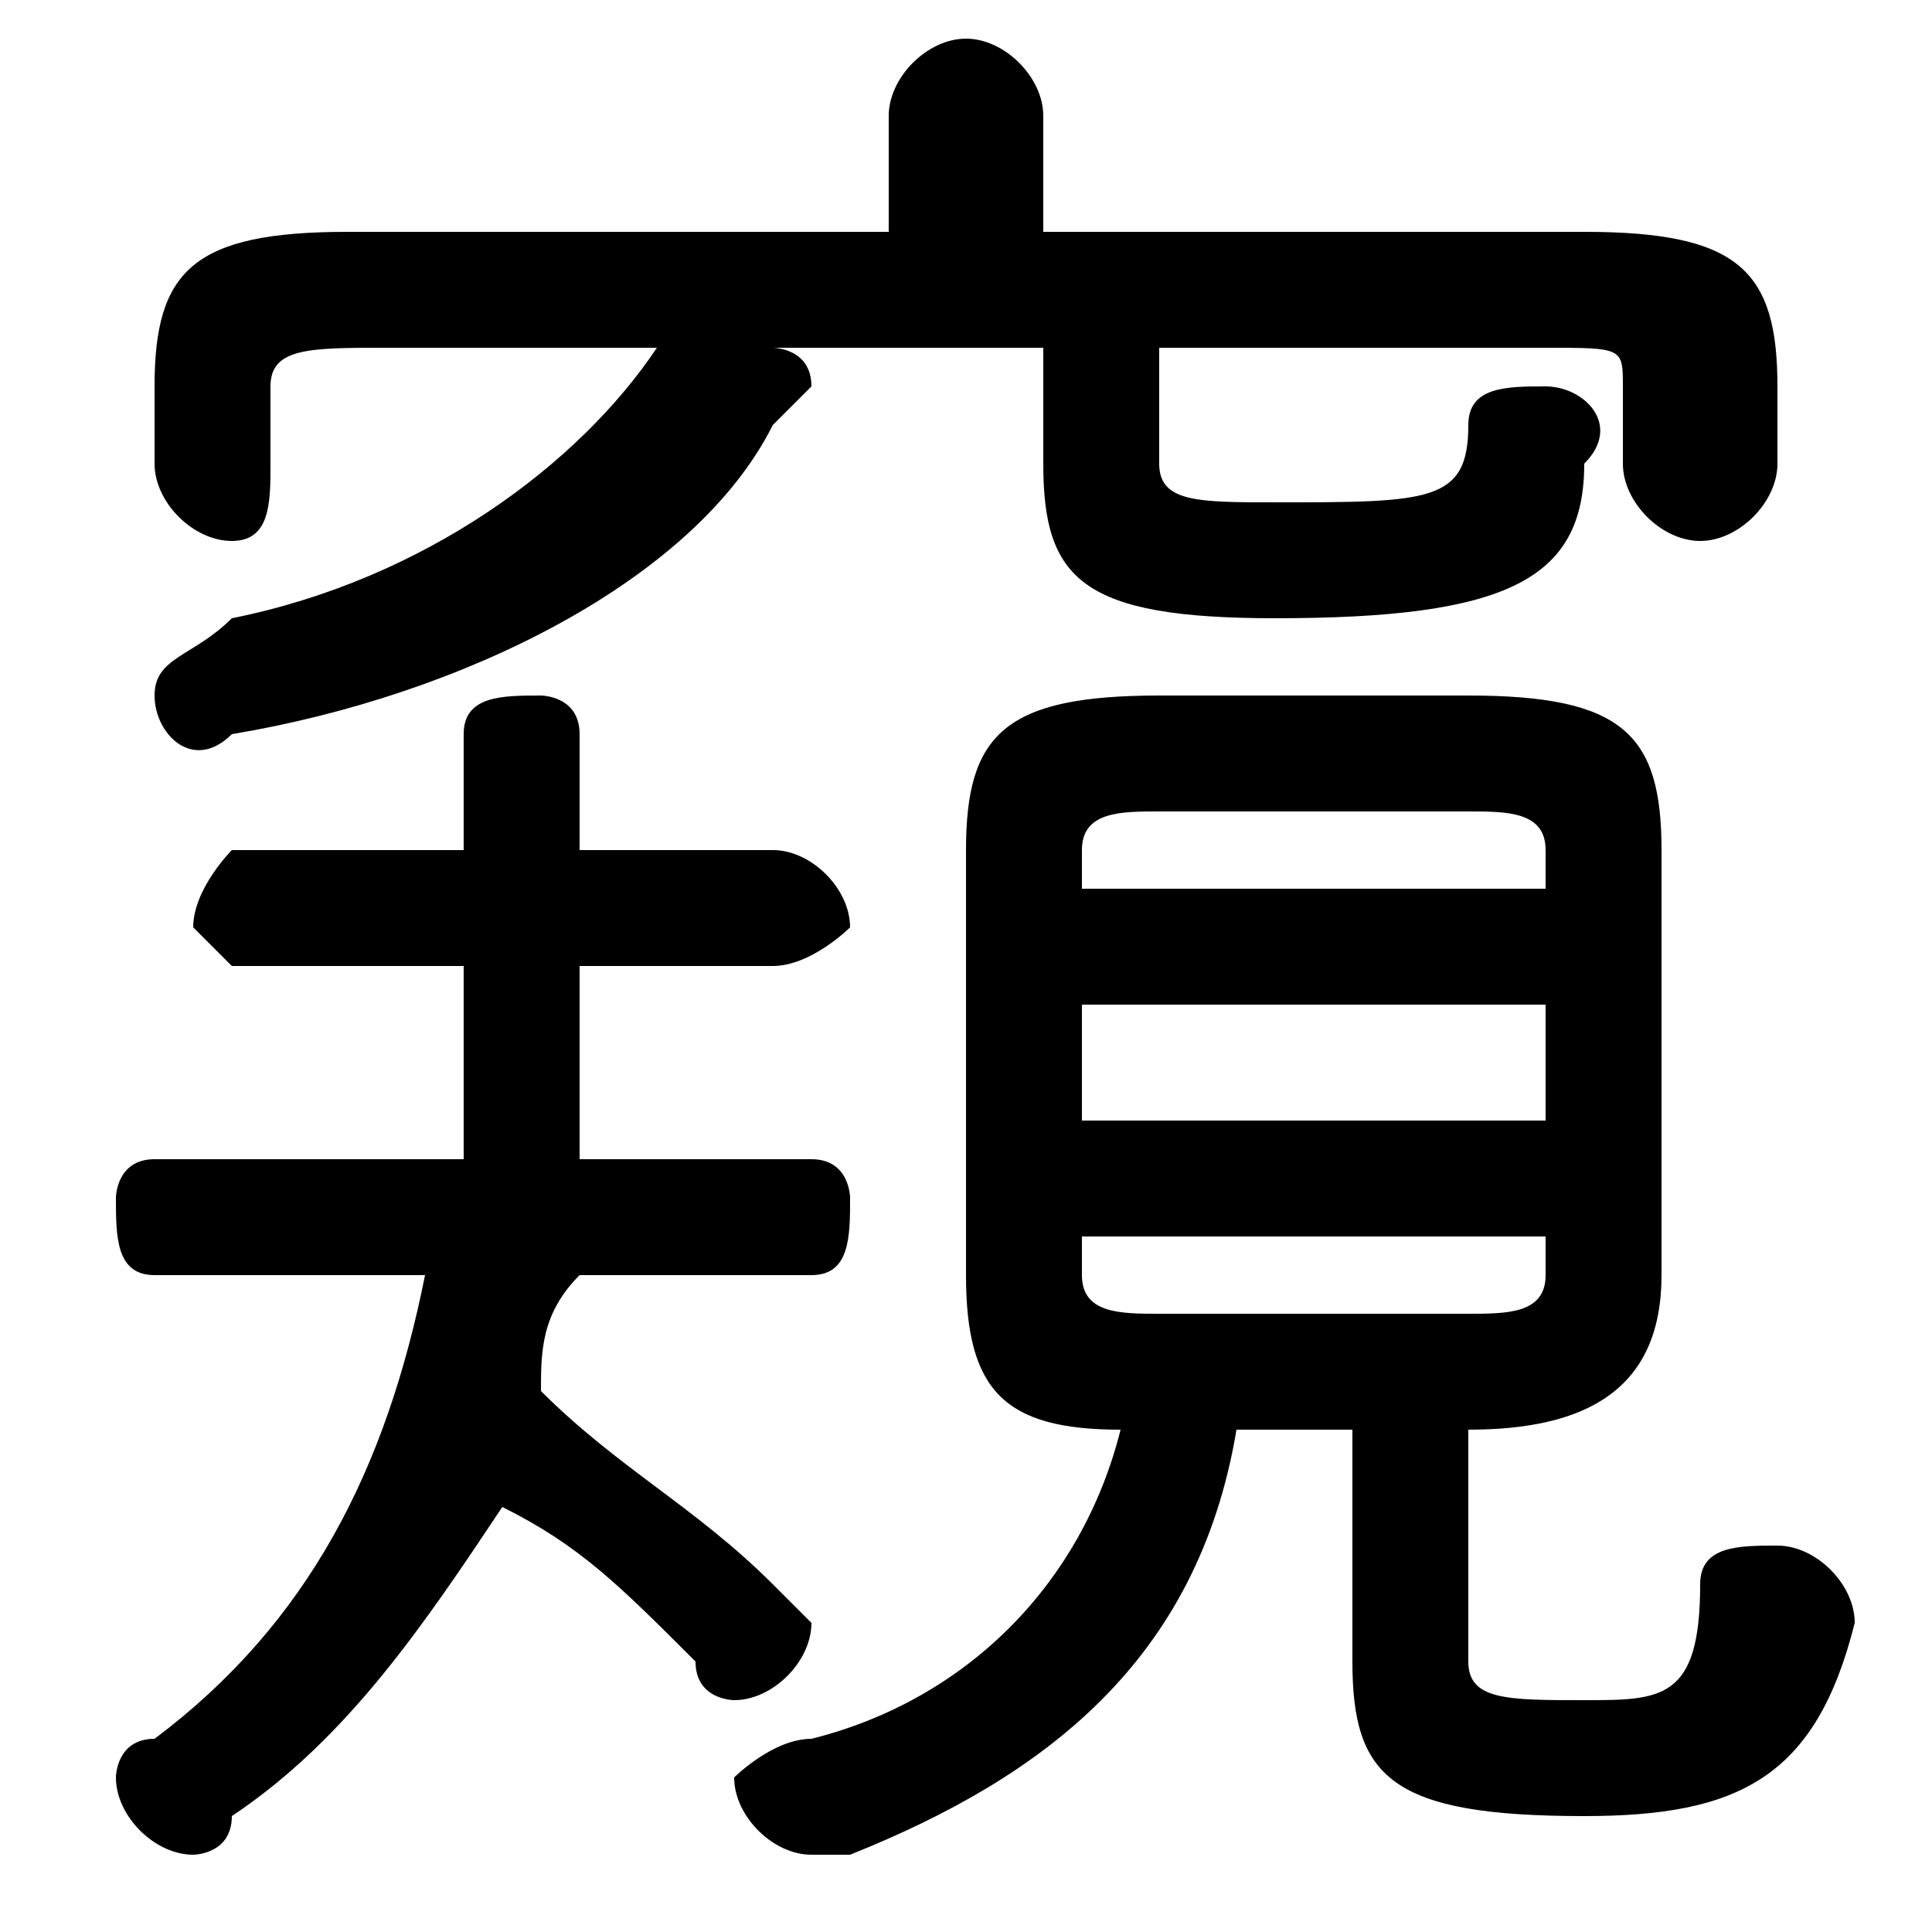 <svg xmlns="http://www.w3.org/2000/svg" viewBox="0 -44.0 50.0 50.0">
    <rect x="0" y="-44.0" width="50.0" height="50.0" fill="#808080" stroke="none"/>
    <g transform="scale(1, -1)">
        <!-- ボディの枠 -->
        <rect x="0" y="-6.0" width="50.0" height="50.0"
            stroke="white" fill="white"/>
        <!-- グリフ座標系の原点 -->
        <circle cx="0" cy="0" r="5" fill="white"/>
        <!-- グリフのアウトライン -->
        <g style="fill:black;stroke:#000000;stroke-width:0;stroke-linecap:round;stroke-linejoin:round;">
        <path d="M 35.0 7.0 L 35.0 1.0 C 35.0 -2.0 36.0 -3.0 41.0 -3.0 C 45.0 -3.0 47.0 -2.0 48.0 2.0 C 48.0 3.0 47.0 4.0 46.0 4.0 C 45.0 4.0 44.0 4.0 44.0 3.0 C 44.0 0.0 43.0 -0.0 41.0 -0.0 C 39.0 -0.0 38.0 0.0 38.0 1.0 L 38.0 7.0 C 41.0 7.0 43.0 8.0 43.0 11.0 L 43.0 22.0 C 43.0 25.0 42.0 26.0 38.0 26.0 L 30.0 26.0 C 26.0 26.0 25.0 25.0 25.0 22.0 L 25.0 11.0 C 25.0 8.0 26.0 7.0 29.0 7.0 C 28.0 3.0 25.0 0.0 21.0 -1.0 C 20.0 -1.0 19.0 -2.0 19.0 -2.0 C 19.0 -3.0 20.0 -4.0 21.0 -4.0 C 21.0 -4.0 21.0 -4.0 22.0 -4.0 C 27.0 -2.0 31.0 1.0 32.0 7.0 Z M 30.0 10.0 C 29.0 10.0 28.0 10.0 28.0 11.0 L 28.0 12.0 L 40.0 12.0 L 40.0 11.0 C 40.0 10.0 39.0 10.0 38.0 10.0 Z M 28.0 18.0 L 40.0 18.0 L 40.0 15.0 L 28.0 15.0 Z M 40.0 21.0 L 28.0 21.0 L 28.0 22.0 C 28.0 23.0 29.0 23.0 30.0 23.0 L 38.0 23.0 C 39.0 23.0 40.0 23.0 40.0 22.0 Z M 27.0 38.0 L 27.0 41.0 C 27.0 42.0 26.0 43.0 25.0 43.0 C 24.0 43.0 23.0 42.0 23.0 41.0 L 23.0 38.0 L 9.0 38.0 C 5.0 38.0 4.0 37.0 4.0 34.0 L 4.0 32.0 C 4.0 31.0 5.0 30.0 6.0 30.0 C 7.0 30.0 7.0 31.0 7.0 32.0 L 7.0 34.0 C 7.0 35.0 8.0 35.0 10.0 35.0 L 18.0 35.0 C 18.0 35.0 18.0 35.0 17.0 35.0 C 15.0 32.0 11.0 29.0 6.0 28.0 C 5.0 27.0 4.0 27.0 4.0 26.0 C 4.0 25.0 5.0 24.0 6.0 25.0 C 12.0 26.0 18.0 29.0 20.0 33.0 C 21.0 34.0 21.0 34.0 21.0 34.0 C 21.0 35.0 20.0 35.0 20.0 35.0 L 27.0 35.0 L 27.0 32.0 C 27.0 29.0 28.0 28.0 33.0 28.0 C 39.0 28.0 41.0 29.0 41.0 32.0 C 42.0 33.0 41.0 34.0 40.0 34.0 C 39.0 34.0 38.0 34.0 38.0 33.0 C 38.0 31.0 37.0 31.0 33.0 31.0 C 31.0 31.0 30.0 31.0 30.0 32.0 L 30.0 35.0 L 40.0 35.0 C 42.0 35.0 42.0 35.0 42.0 34.0 L 42.0 32.0 C 42.0 31.0 43.0 30.0 44.0 30.0 C 45.0 30.0 46.0 31.0 46.0 32.0 L 46.0 34.0 C 46.0 37.0 45.0 38.0 41.0 38.0 Z M 12.0 22.0 L 6.0 22.0 C 6.0 22.0 5.0 21.0 5.0 20.0 C 5.0 20.0 6.0 19.0 6.0 19.0 L 12.0 19.0 L 12.0 18.0 C 12.0 17.0 12.0 15.0 12.0 14.0 L 4.0 14.0 C 3.0 14.0 3.0 13.0 3.0 13.0 C 3.0 12.0 3.0 11.0 4.0 11.0 L 11.0 11.0 C 10.0 6.0 8.0 2.0 4.0 -1.0 C 3.0 -1.0 3.0 -2.0 3.0 -2.0 C 3.0 -3.0 4.0 -4.0 5.0 -4.0 C 5.0 -4.0 6.0 -4.0 6.0 -3.0 C 9.0 -1.0 11.0 2.0 13.0 5.0 C 15.0 4.0 16.0 3.0 18.0 1.0 C 18.0 0.0 19.0 0.0 19.0 0.0 C 20.0 0.0 21.0 1.0 21.0 2.0 C 21.0 2.0 20.0 3.0 20.0 3.0 C 18.0 5.0 16.0 6.0 14.0 8.0 C 14.0 9.0 14.0 10.0 15.0 11.0 L 21.0 11.0 C 22.0 11.0 22.0 12.0 22.0 13.0 C 22.0 13.0 22.0 14.0 21.0 14.0 L 15.0 14.0 C 15.0 15.0 15.0 16.0 15.0 18.0 L 15.0 19.0 L 20.0 19.0 C 21.0 19.0 22.0 20.0 22.0 20.0 C 22.0 21.0 21.0 22.0 20.0 22.0 L 15.0 22.0 L 15.0 25.0 C 15.0 26.0 14.0 26.0 14.0 26.0 C 13.0 26.0 12.0 26.0 12.0 25.0 Z"/>
    </g>
    </g>
</svg>
